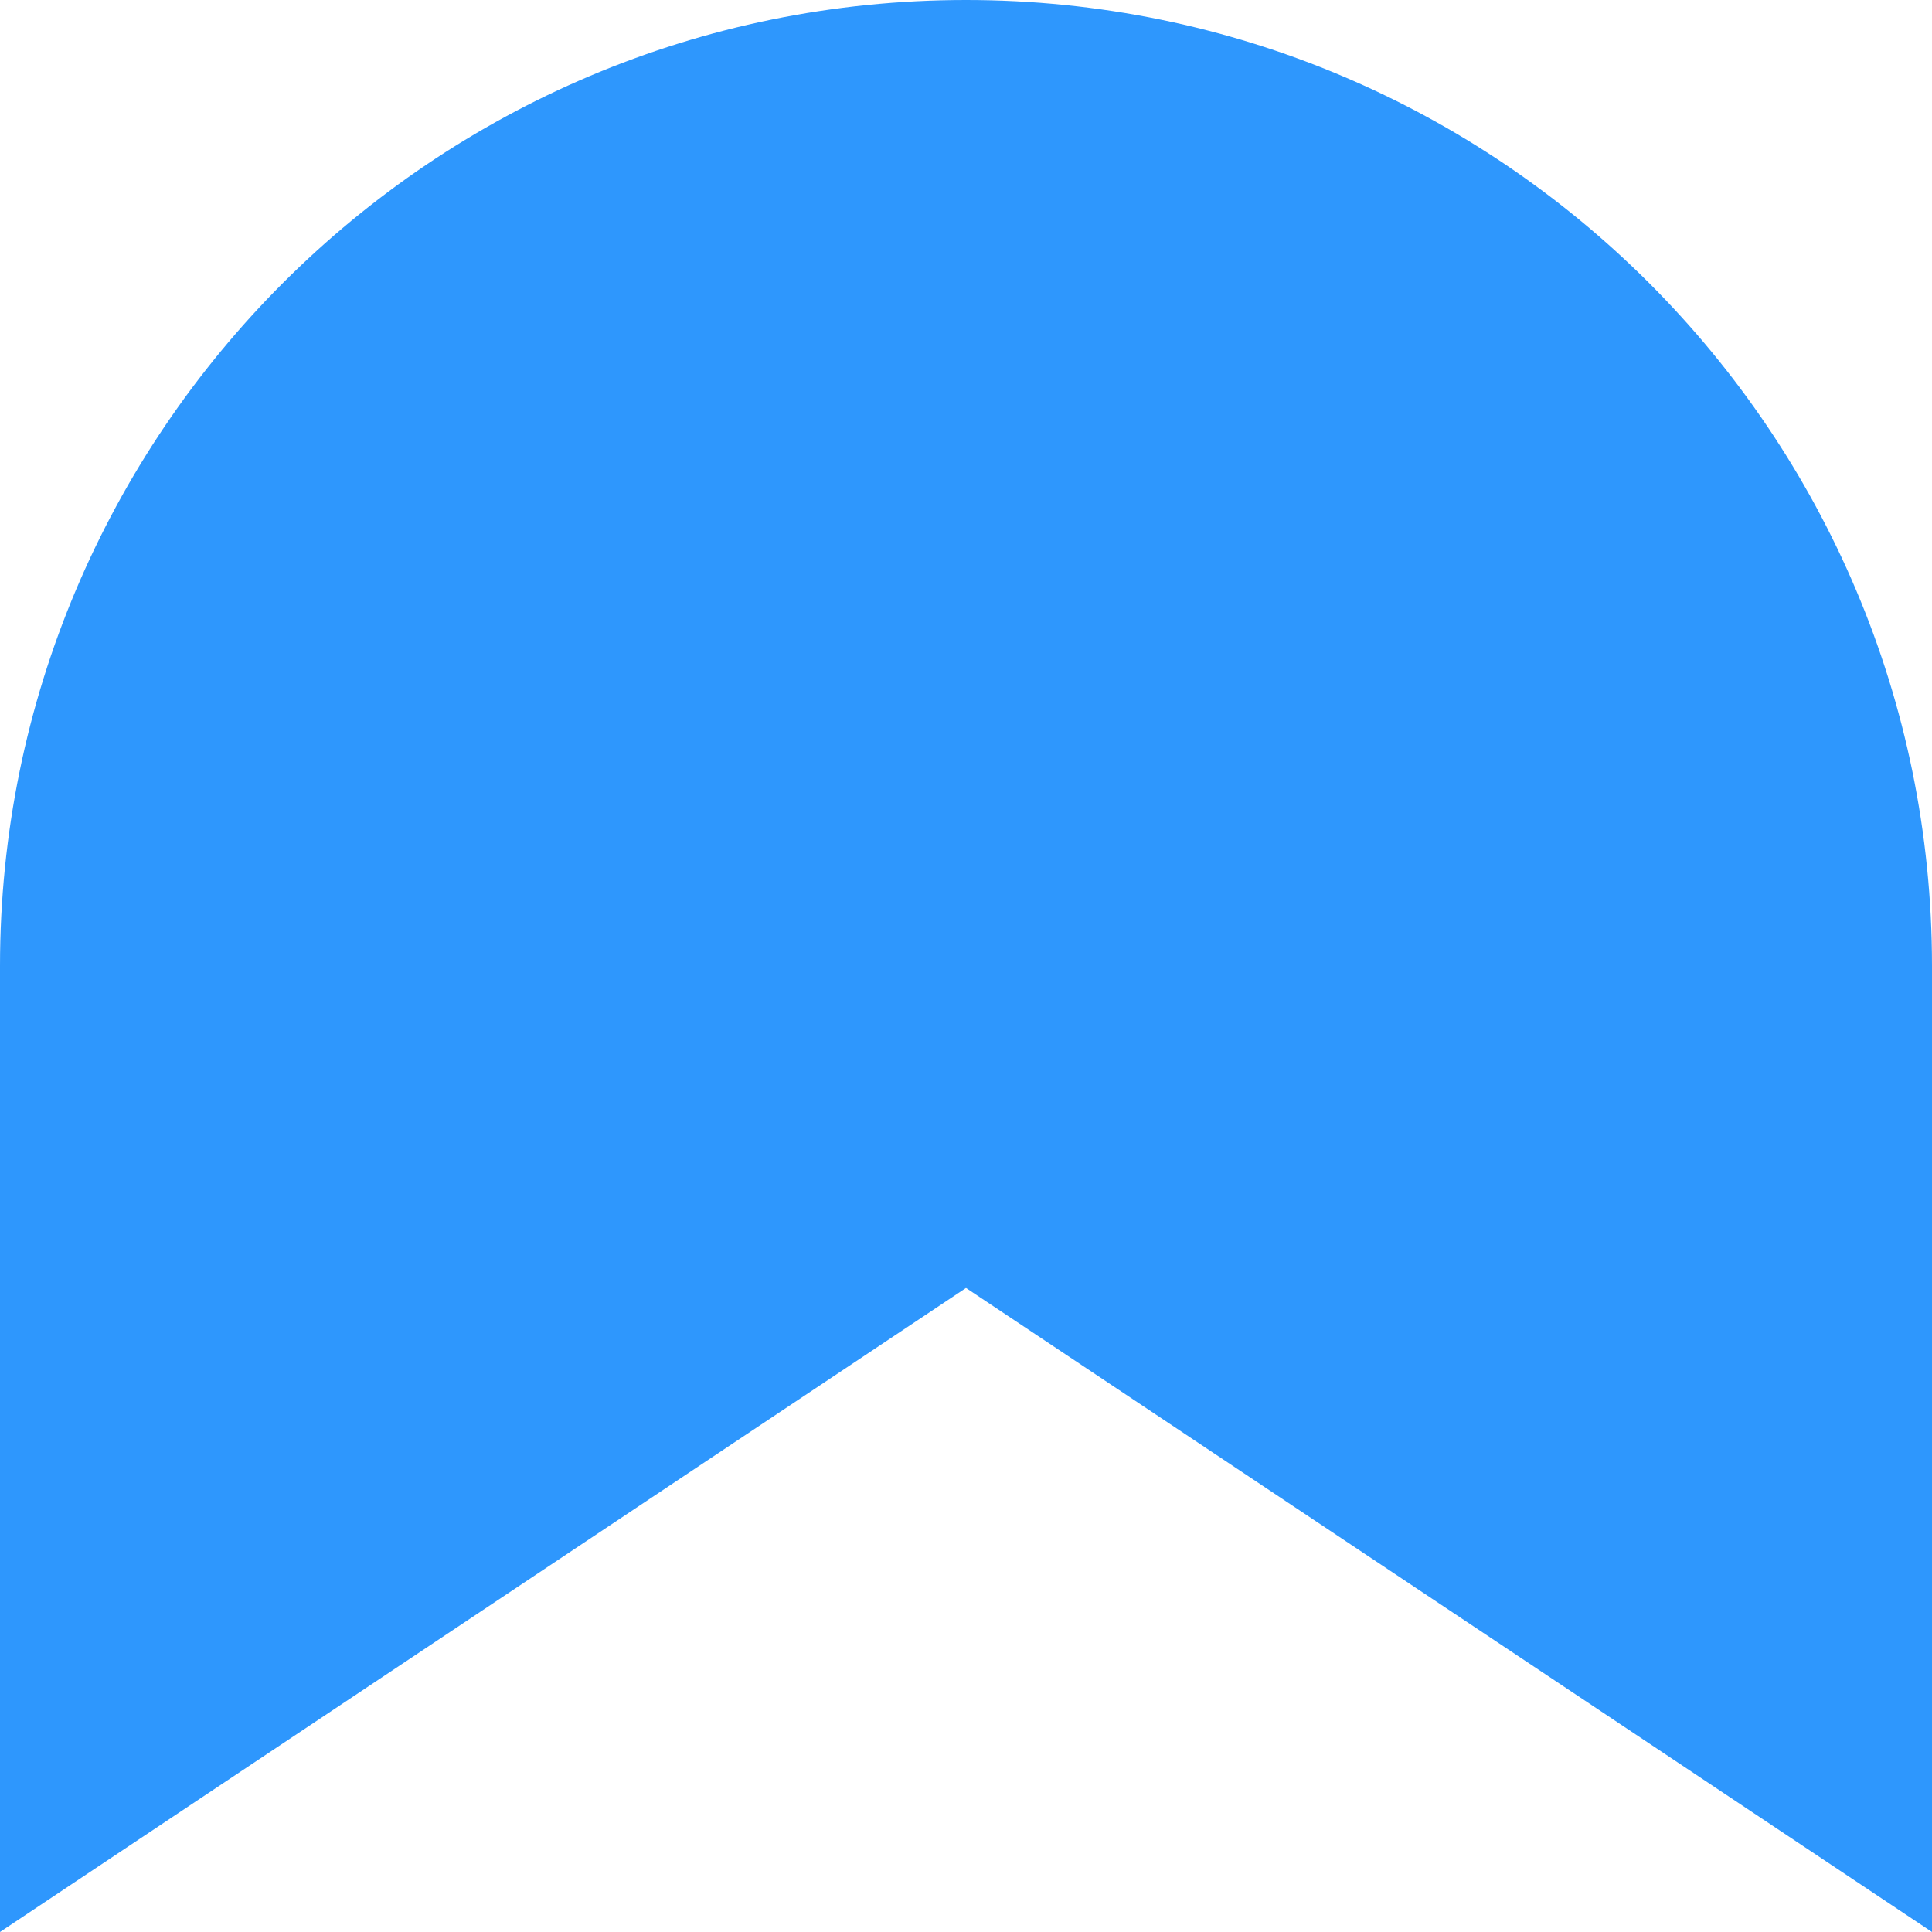 <svg xmlns="http://www.w3.org/2000/svg" viewBox="0 0 1080 1080">
  <path fill="#2e97fd" fill-opacity="1.0" d="M540,0C241.8,0 0,241.8 0,540V1080L540,720L1080,1080V540C1080,241.8 838.2,0 540,0Z"/>
</svg>